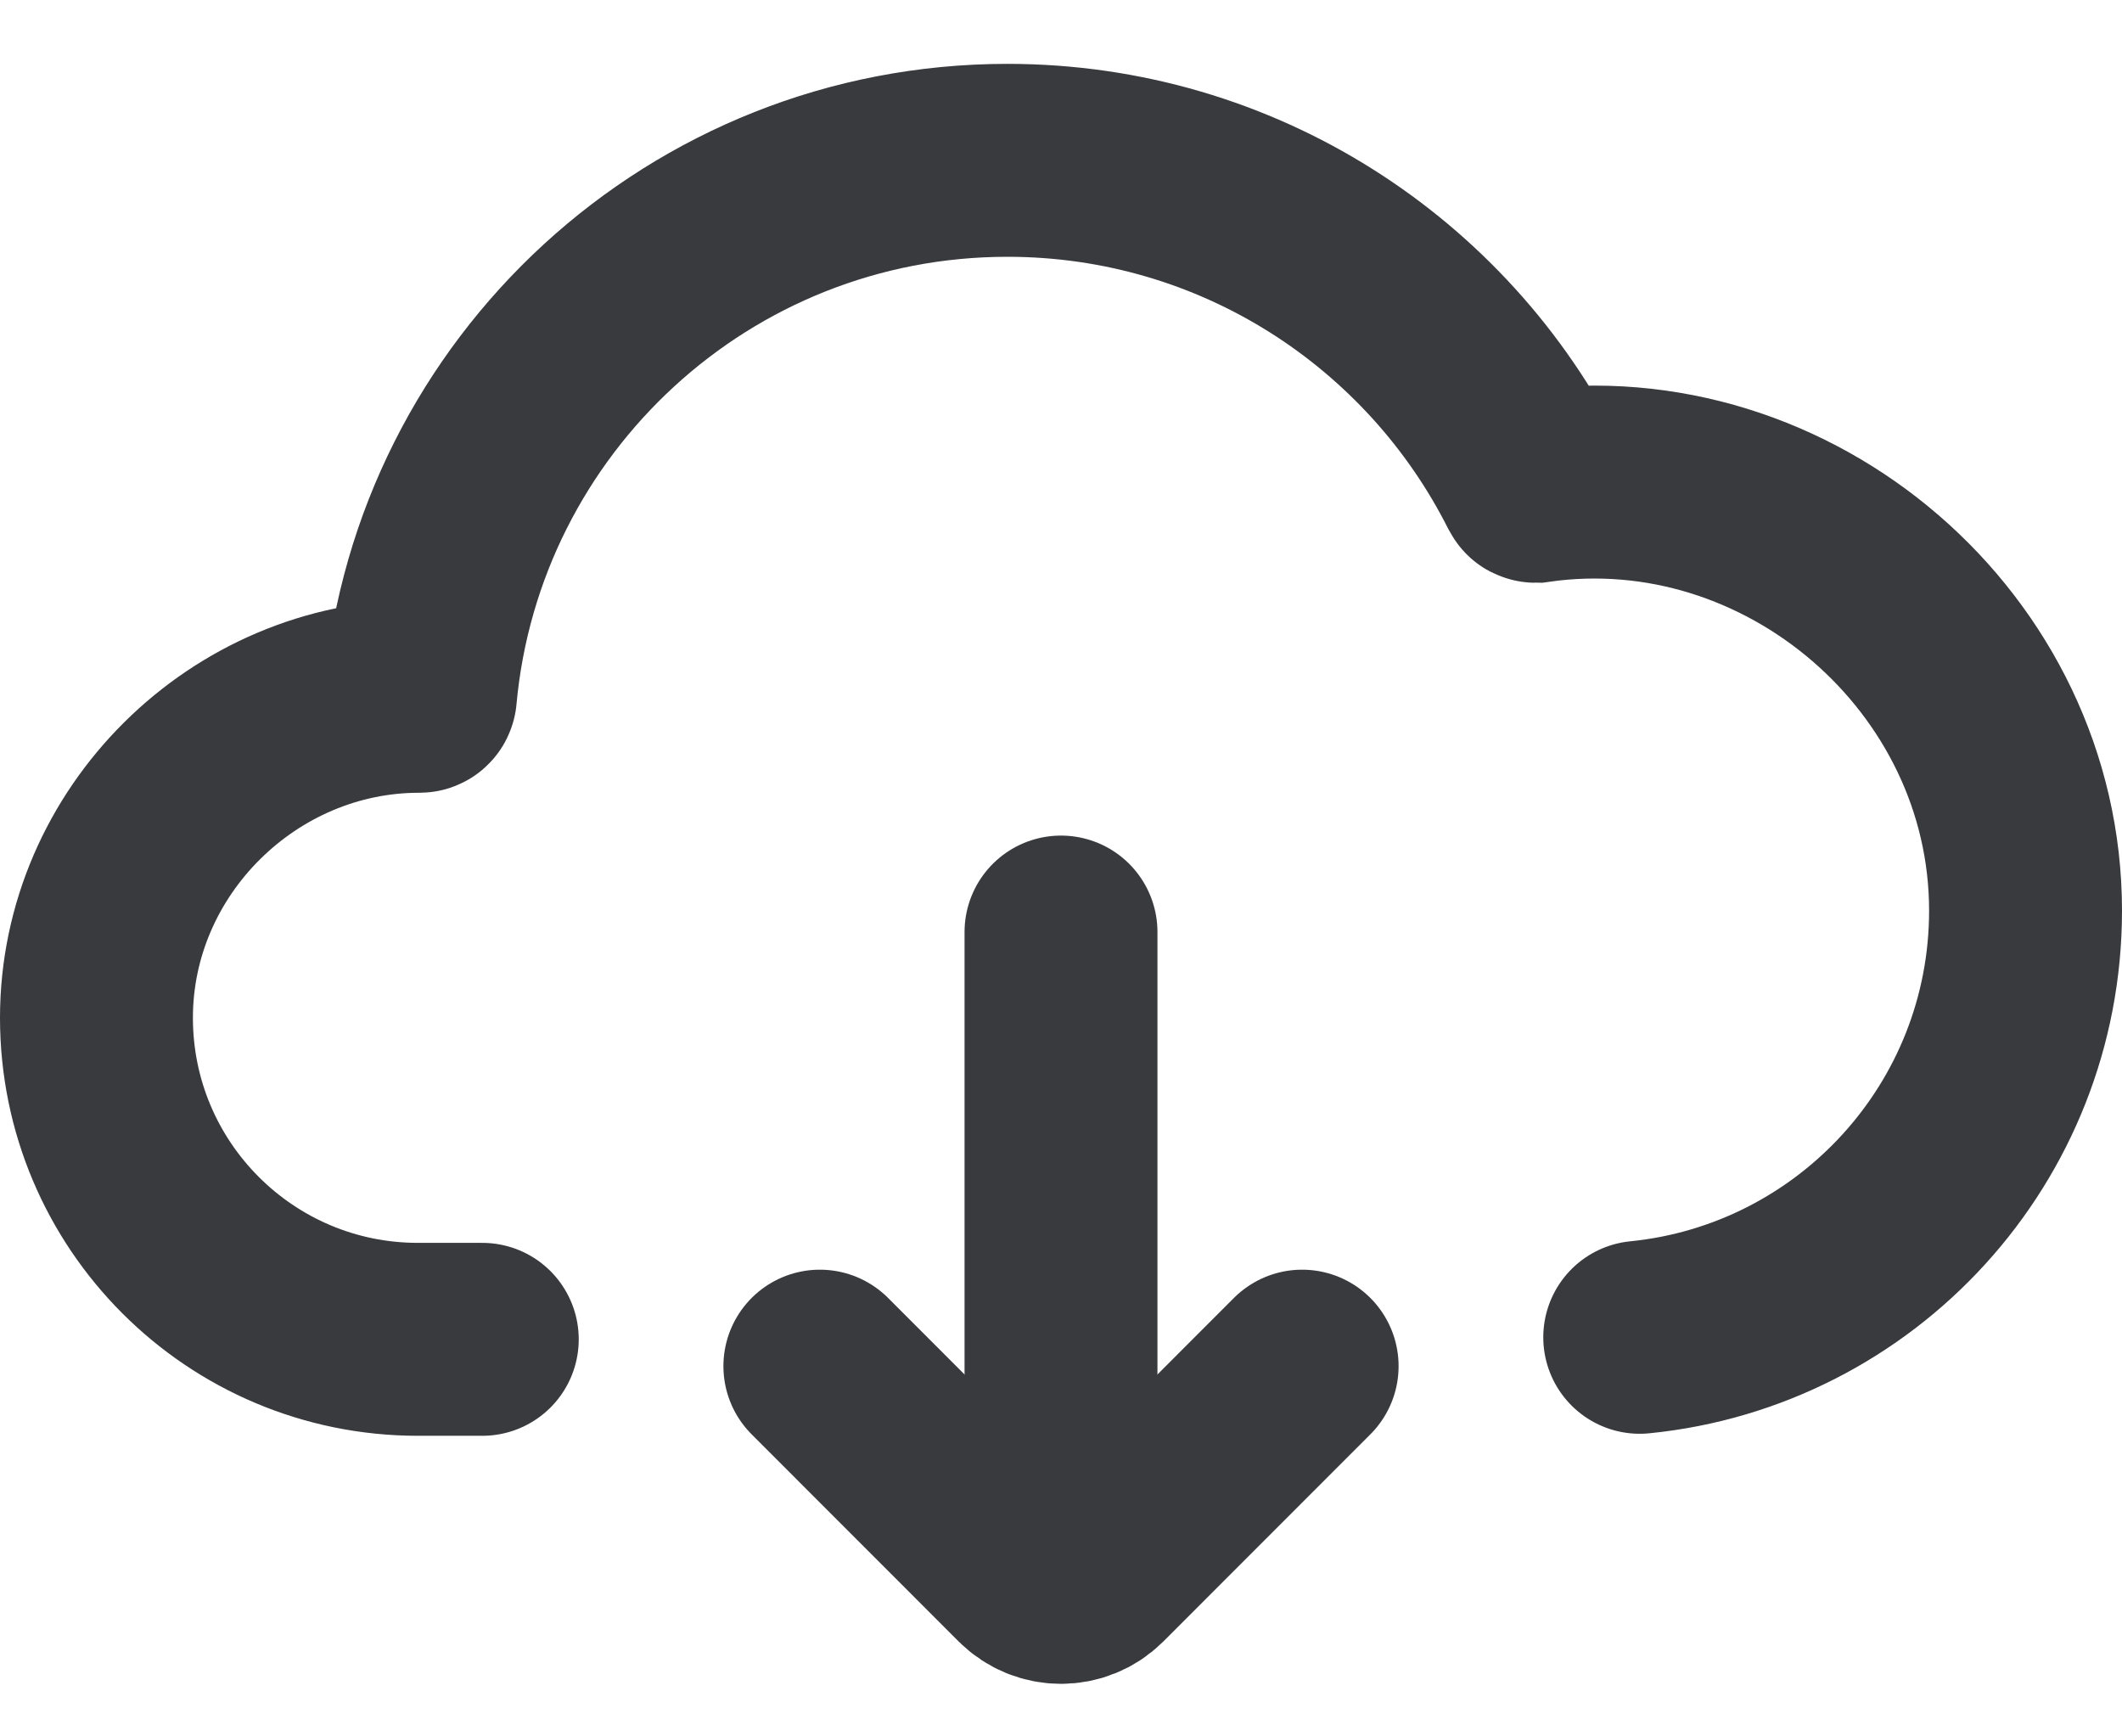 <svg width="22" height="18" viewBox="0 0 22 18" fill="none" xmlns="http://www.w3.org/2000/svg">
<path d="M17 13.863C19.246 13.639 21 11.745 21 9.44C21 6.767 18.545 4.665 15.92 5.041C15.915 5.041 15.911 5.039 15.909 5.035C14.905 3.035 12.835 1.662 10.444 1.662C7.26 1.662 4.644 4.098 4.359 7.209C4.359 7.214 4.354 7.218 4.349 7.218C2.527 7.216 1 8.723 1 10.551C1 12.392 2.492 13.884 4.333 13.884H5" stroke="#383A3E" stroke-width="2" stroke-linecap="round"/>
<path d="M8.5 14.162L10.646 16.309C10.842 16.504 11.158 16.504 11.354 16.309L13.5 14.162" stroke="#383A3E" stroke-width="2" stroke-linecap="round"/>
<path d="M11 15.662L11 9.662" stroke="#383A3E" stroke-width="2" stroke-linecap="round"/>
</svg>
